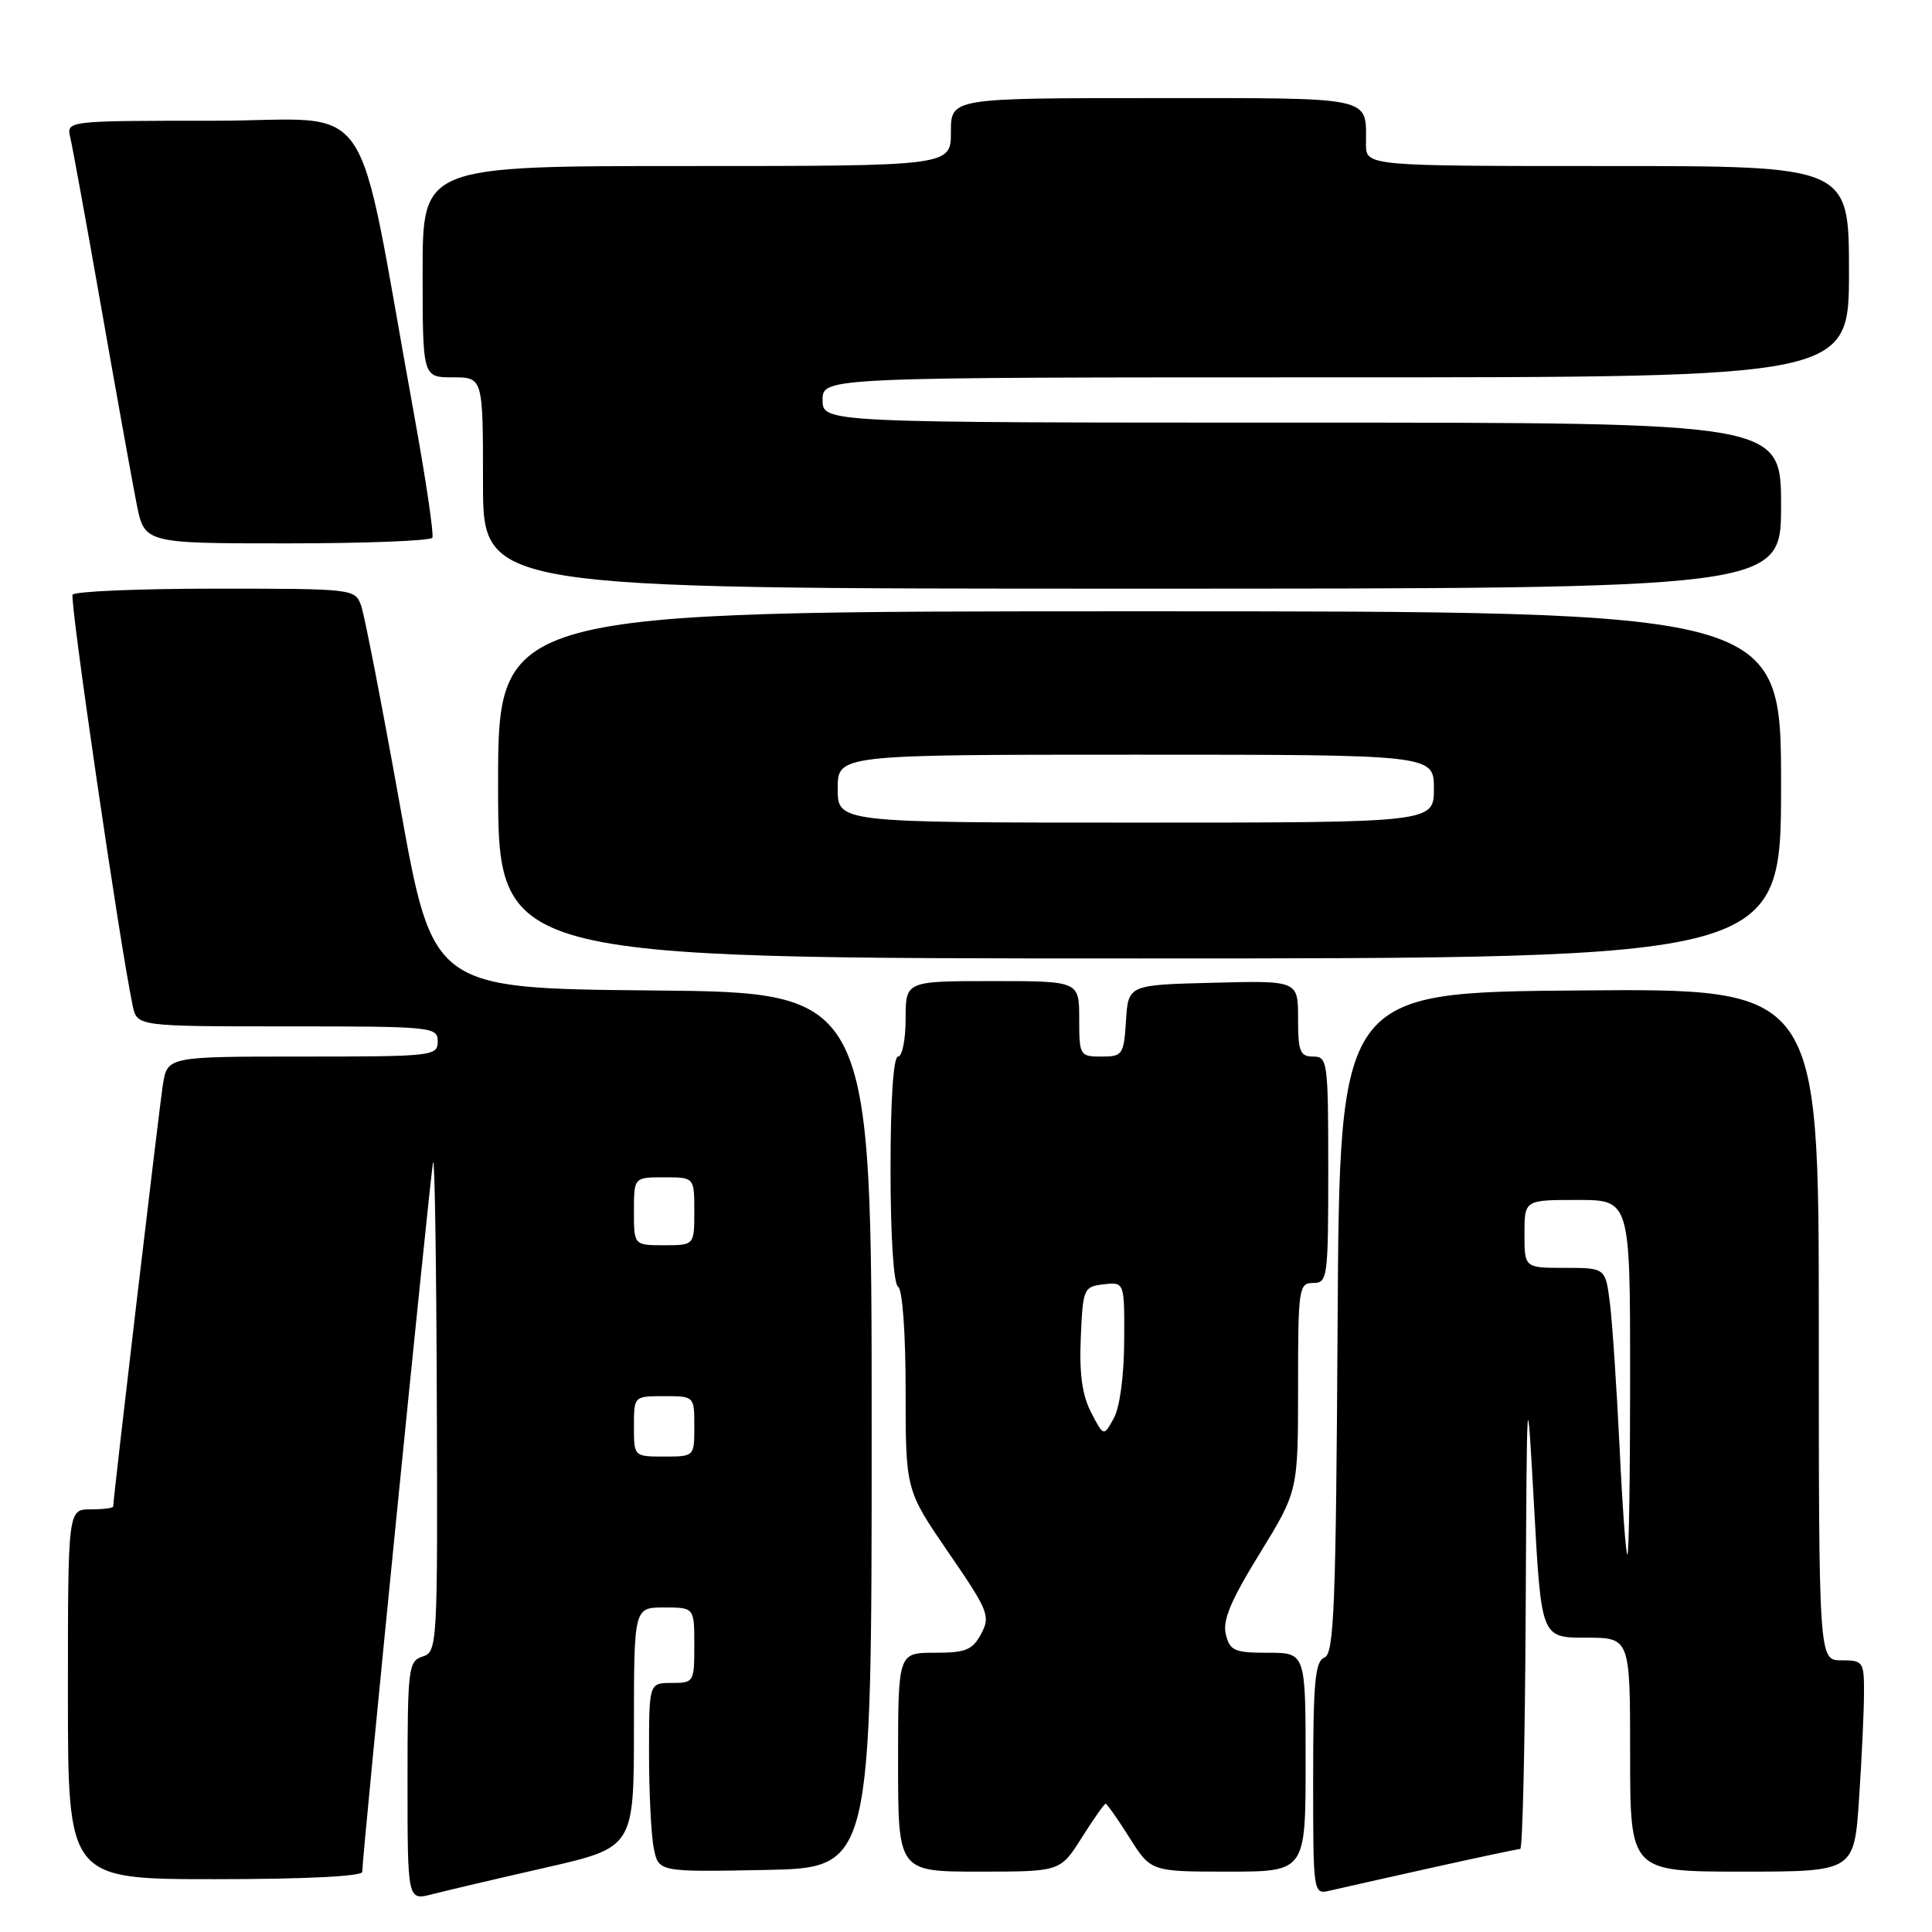 <?xml version="1.0" encoding="UTF-8" standalone="no"?>
<!DOCTYPE svg PUBLIC "-//W3C//DTD SVG 1.1//EN" "http://www.w3.org/Graphics/SVG/1.1/DTD/svg11.dtd" >
<svg xmlns="http://www.w3.org/2000/svg" xmlns:xlink="http://www.w3.org/1999/xlink" version="1.1" viewBox="0 0 256 256">
 <g >
 <path fill="currentColor"
d=" M 72.25 247.48 C 84.00 244.80 84.00 244.80 84.00 228.90 C 84.00 213.00 84.00 213.00 88.00 213.00 C 92.00 213.00 92.00 213.00 92.00 218.00 C 92.00 222.89 91.93 223.00 89.00 223.00 C 86.00 223.00 86.00 223.00 86.00 232.38 C 86.00 237.53 86.28 243.17 86.63 244.90 C 87.26 248.05 87.26 248.05 101.38 247.78 C 115.50 247.50 115.50 247.50 115.50 189.50 C 115.50 131.50 115.50 131.50 86.42 131.24 C 57.34 130.97 57.34 130.97 53.00 106.74 C 50.61 93.41 48.30 81.49 47.85 80.25 C 47.06 78.03 46.83 78.00 28.58 78.00 C 18.43 78.00 9.90 78.36 9.62 78.80 C 9.20 79.48 15.89 125.26 17.58 133.25 C 18.16 136.00 18.16 136.00 38.08 136.00 C 57.33 136.00 58.00 136.07 58.00 138.00 C 58.00 139.93 57.33 140.00 40.09 140.00 C 22.18 140.00 22.18 140.00 21.58 143.75 C 21.08 146.95 15.00 198.52 15.00 199.62 C 15.00 199.83 13.65 200.00 12.00 200.00 C 9.00 200.00 9.00 200.00 9.00 224.50 C 9.00 249.00 9.00 249.00 28.50 249.00 C 40.48 249.00 48.00 248.62 48.00 248.03 C 48.00 245.86 57.03 155.39 57.39 154.00 C 57.60 153.18 57.82 167.43 57.88 185.68 C 58.00 218.04 57.95 218.88 56.00 219.50 C 54.11 220.10 54.00 221.01 54.00 235.99 C 54.00 251.84 54.00 251.84 57.25 251.00 C 59.04 250.54 65.79 248.95 72.25 247.48 Z  M 189.69 247.49 C 195.85 246.12 201.13 245.00 201.44 245.00 C 201.75 245.00 202.07 230.94 202.16 213.75 C 202.32 182.50 202.32 182.50 203.28 199.75 C 204.23 217.00 204.23 217.00 210.12 217.00 C 216.00 217.00 216.00 217.00 216.00 232.50 C 216.00 248.00 216.00 248.00 230.85 248.00 C 245.70 248.00 245.70 248.00 246.34 238.25 C 246.70 232.89 246.99 226.59 246.99 224.25 C 247.00 220.19 246.86 220.00 244.00 220.00 C 241.00 220.00 241.00 220.00 241.00 175.49 C 241.00 130.97 241.00 130.97 209.25 131.24 C 177.50 131.50 177.50 131.50 177.24 175.29 C 177.02 212.98 176.77 219.15 175.49 219.64 C 174.26 220.11 174.00 222.90 174.00 235.63 C 174.00 251.04 174.00 251.04 176.25 250.51 C 177.49 250.22 183.54 248.86 189.69 247.49 Z  M 143.34 243.50 C 144.90 241.02 146.33 239.00 146.50 239.00 C 146.67 239.00 148.10 241.02 149.66 243.50 C 152.50 248.00 152.50 248.00 162.75 248.00 C 173.00 248.00 173.00 248.00 173.00 233.50 C 173.00 219.00 173.00 219.00 168.02 219.00 C 163.58 219.00 162.97 218.74 162.43 216.57 C 161.97 214.73 163.07 212.09 166.91 205.86 C 172.00 197.58 172.00 197.58 172.00 183.79 C 172.00 170.67 172.10 170.00 174.00 170.00 C 175.91 170.00 176.00 169.33 176.00 155.00 C 176.00 140.67 175.91 140.00 174.00 140.00 C 172.26 140.00 172.00 139.33 172.00 134.97 C 172.00 129.93 172.00 129.93 160.75 130.22 C 149.50 130.50 149.50 130.50 149.20 135.25 C 148.91 139.77 148.75 140.00 145.95 140.00 C 143.08 140.00 143.00 139.87 143.00 135.00 C 143.00 130.00 143.00 130.00 131.50 130.00 C 120.00 130.00 120.00 130.00 120.00 135.00 C 120.00 137.75 119.55 140.00 119.00 140.00 C 118.38 140.00 118.00 145.65 118.00 154.94 C 118.00 163.82 118.41 170.13 119.00 170.50 C 119.58 170.86 120.00 176.58 120.00 184.28 C 120.00 197.44 120.00 197.44 125.67 205.71 C 130.99 213.45 131.26 214.14 130.01 216.49 C 128.86 218.64 127.97 219.00 123.83 219.00 C 119.00 219.00 119.00 219.00 119.00 233.50 C 119.00 248.00 119.00 248.00 129.75 248.00 C 140.50 248.00 140.50 248.00 143.34 243.50 Z  M 236.00 104.00 C 236.00 81.00 236.00 81.00 151.00 81.00 C 66.00 81.00 66.00 81.00 66.00 104.00 C 66.00 127.00 66.00 127.00 151.00 127.00 C 236.00 127.00 236.00 127.00 236.00 104.00 Z  M 236.00 67.00 C 236.00 56.00 236.00 56.00 172.50 56.00 C 109.00 56.00 109.00 56.00 109.00 53.00 C 109.00 50.00 109.00 50.00 177.00 50.00 C 245.00 50.00 245.00 50.00 245.00 36.00 C 245.00 22.00 245.00 22.00 213.00 22.00 C 181.00 22.00 181.00 22.00 181.00 19.08 C 181.00 12.70 182.38 13.00 152.89 13.00 C 126.00 13.00 126.00 13.00 126.00 17.50 C 126.00 22.00 126.00 22.00 91.00 22.00 C 56.00 22.00 56.00 22.00 56.00 36.00 C 56.00 50.00 56.00 50.00 60.00 50.00 C 64.00 50.00 64.00 50.00 64.00 64.00 C 64.00 78.00 64.00 78.00 150.00 78.00 C 236.00 78.00 236.00 78.00 236.00 67.00 Z  M 57.29 71.25 C 57.51 70.84 56.43 63.53 54.88 55.00 C 46.91 11.17 50.21 16.00 28.29 16.00 C 8.78 16.00 8.78 16.00 9.32 18.25 C 9.61 19.49 11.48 29.72 13.46 41.00 C 15.44 52.28 17.53 63.86 18.10 66.75 C 19.14 72.00 19.14 72.00 38.01 72.00 C 48.39 72.00 57.07 71.66 57.29 71.25 Z  M 84.00 189.00 C 84.00 185.00 84.00 185.00 88.00 185.00 C 92.00 185.00 92.00 185.00 92.00 189.00 C 92.00 193.00 92.00 193.00 88.00 193.00 C 84.00 193.00 84.00 193.00 84.00 189.00 Z  M 84.00 160.50 C 84.00 156.00 84.00 156.00 88.00 156.00 C 92.00 156.00 92.00 156.00 92.00 160.50 C 92.00 165.00 92.00 165.00 88.00 165.00 C 84.00 165.00 84.00 165.00 84.00 160.50 Z  M 214.60 191.75 C 214.22 183.91 213.65 175.36 213.33 172.75 C 212.74 168.00 212.74 168.00 207.37 168.00 C 202.00 168.00 202.00 168.00 202.00 163.50 C 202.00 159.00 202.00 159.00 209.00 159.00 C 216.00 159.00 216.00 159.00 216.00 182.50 C 216.00 195.43 215.84 206.00 215.64 206.00 C 215.44 206.00 214.97 199.59 214.60 191.75 Z  M 144.57 187.14 C 143.39 184.85 143.00 181.99 143.21 177.21 C 143.49 170.72 143.59 170.49 146.25 170.18 C 149.00 169.87 149.00 169.87 148.96 177.68 C 148.94 182.30 148.38 186.50 147.58 187.93 C 146.24 190.36 146.24 190.36 144.57 187.14 Z  M 111.00 104.50 C 111.00 100.00 111.00 100.00 150.50 100.00 C 190.00 100.00 190.00 100.00 190.00 104.50 C 190.00 109.00 190.00 109.00 150.50 109.00 C 111.00 109.00 111.00 109.00 111.00 104.50 Z "/>
</g>
</svg>